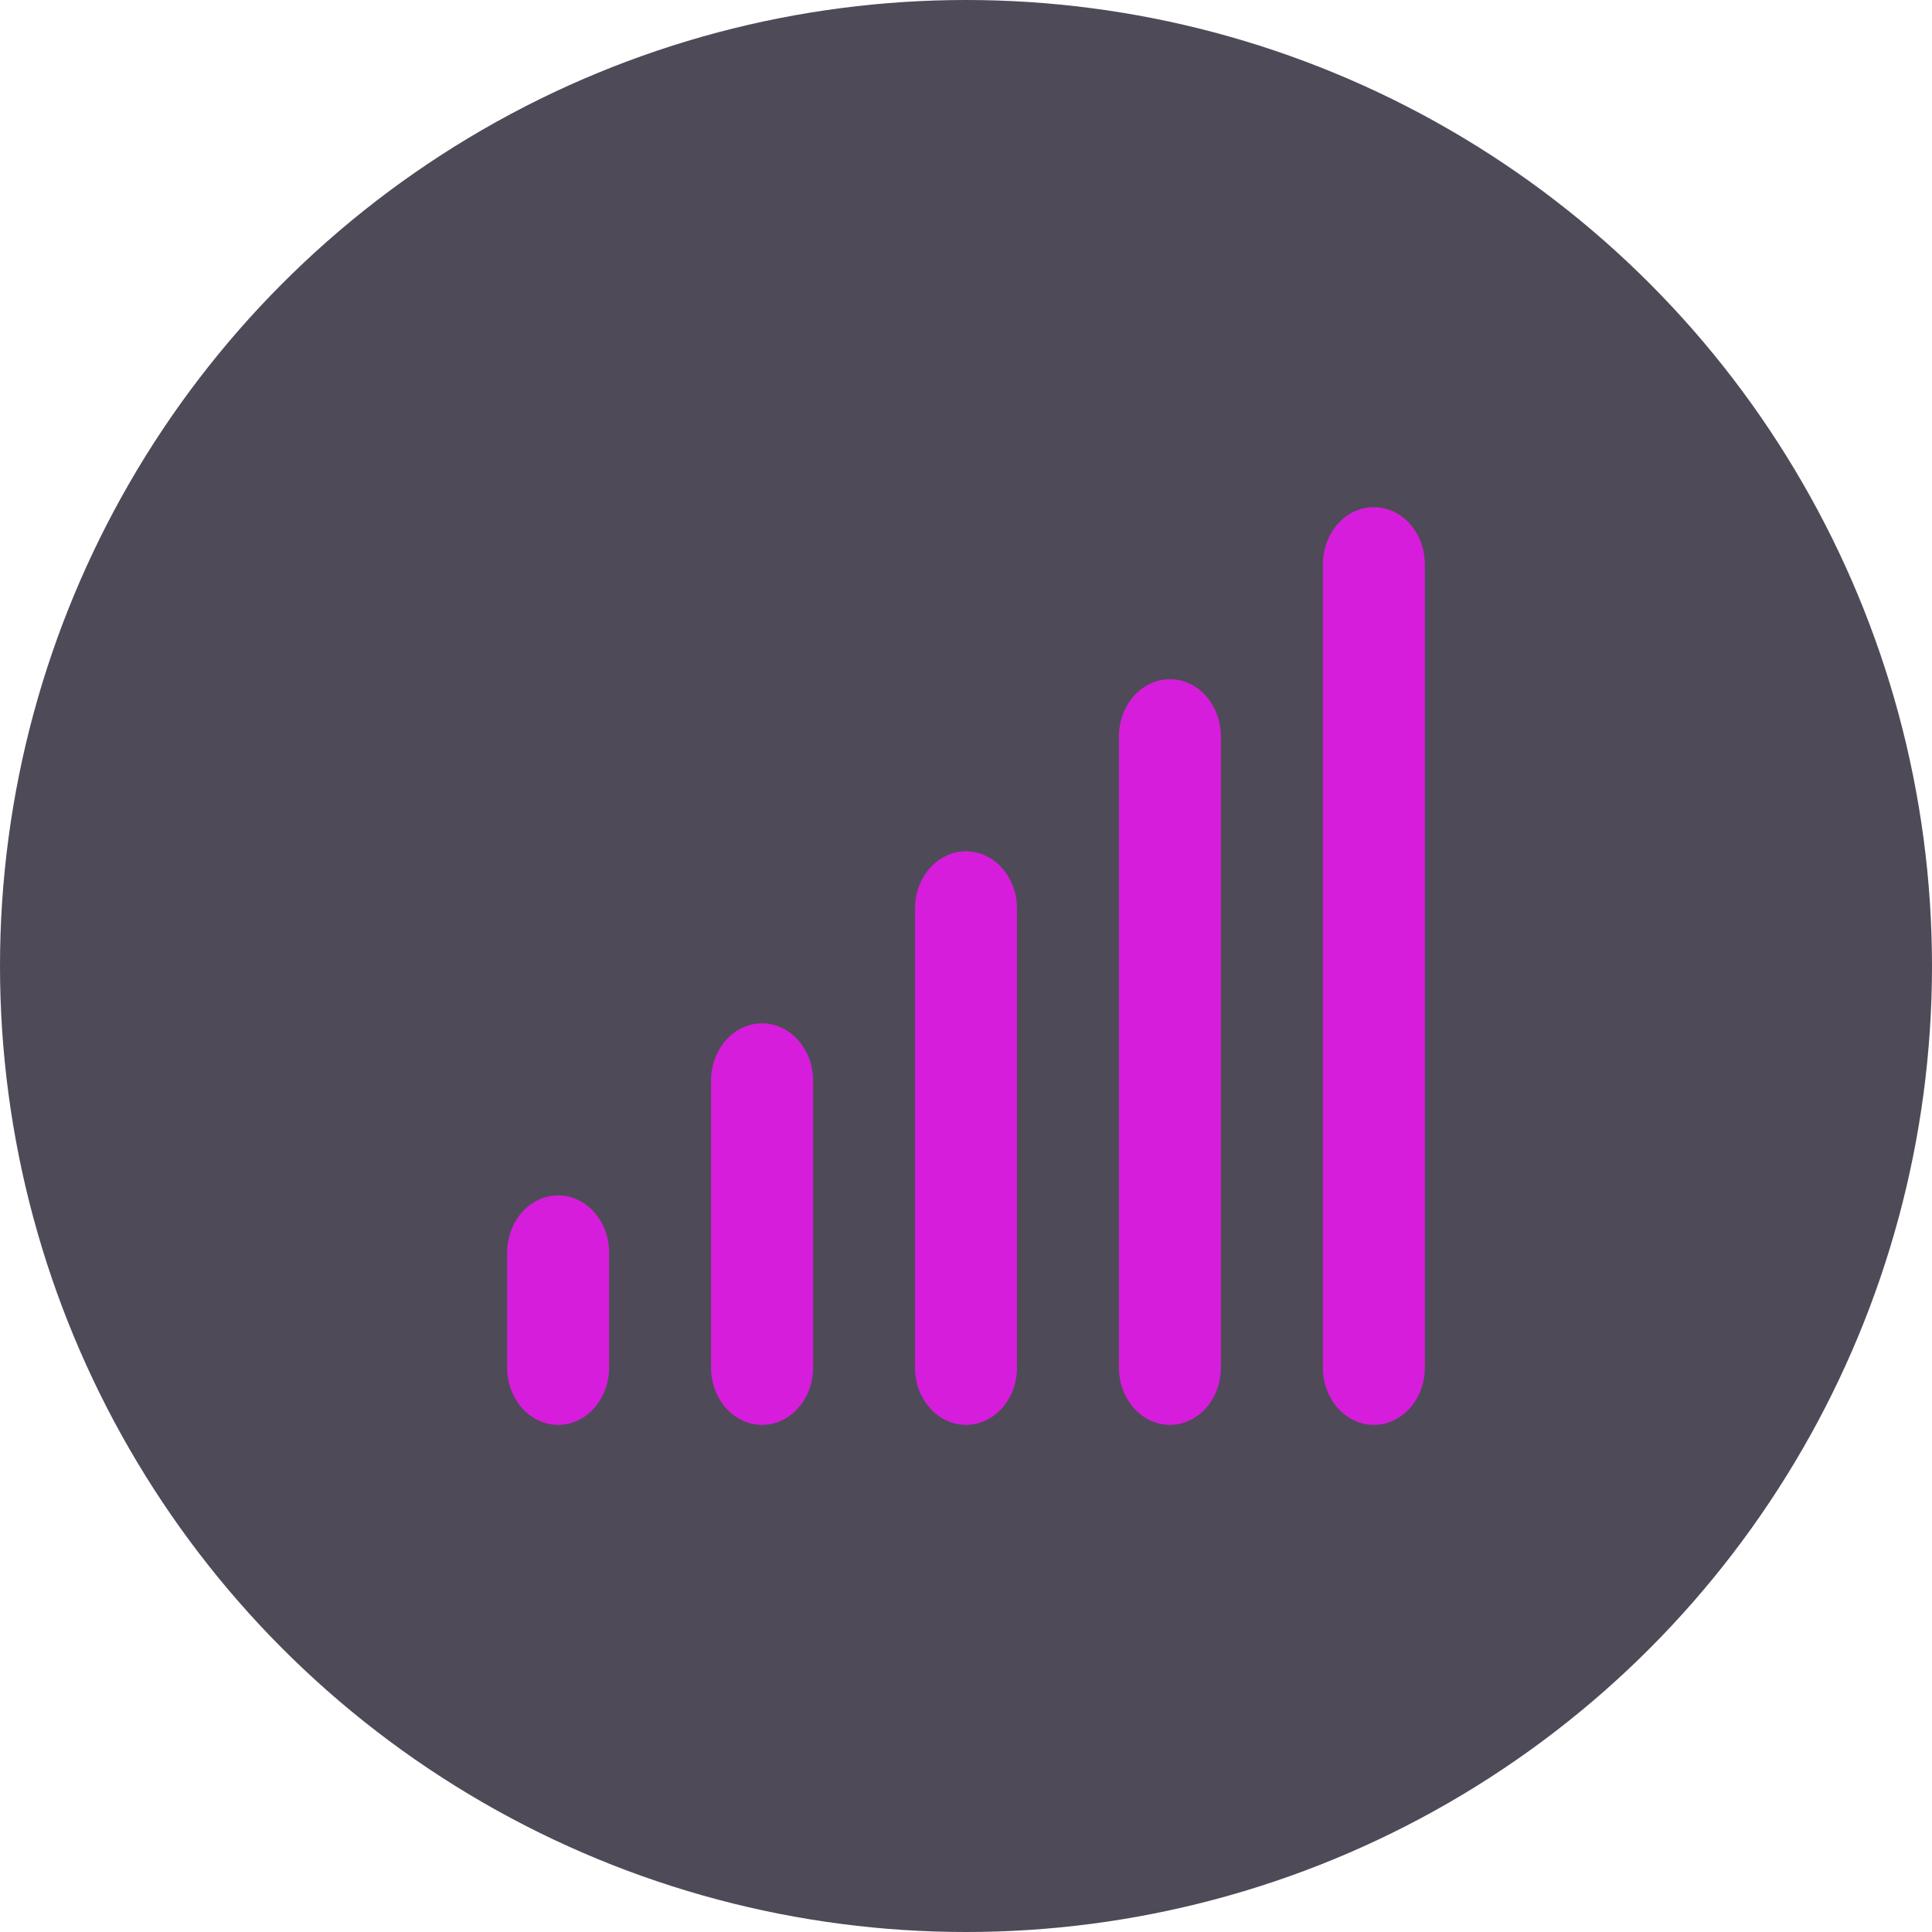 <svg width="80" height="80" viewBox="0 0 80 80" fill="none" xmlns="http://www.w3.org/2000/svg">
<circle cx="40" cy="40" r="40" fill="#241D2F" fill-opacity="0.8"/>
<g clip-path="url(#clip0_138_265)">
<path d="M56.889 21C58.057 21 59 22.061 59 23.375V56.625C59 57.939 58.057 59 56.889 59C55.721 59 54.778 57.939 54.778 56.625V23.375C54.778 22.061 55.721 21 56.889 21ZM48.444 28.125C49.612 28.125 50.556 29.186 50.556 30.5V56.625C50.556 57.939 49.612 59 48.444 59C47.277 59 46.333 57.939 46.333 56.625V30.5C46.333 29.186 47.277 28.125 48.444 28.125ZM42.111 37.625V56.625C42.111 57.939 41.168 59 40 59C38.832 59 37.889 57.939 37.889 56.625V37.625C37.889 36.311 38.832 35.25 40 35.25C41.168 35.25 42.111 36.311 42.111 37.625ZM31.556 42.375C32.723 42.375 33.667 43.436 33.667 44.75V56.625C33.667 57.939 32.723 59 31.556 59C30.388 59 29.444 57.939 29.444 56.625V44.75C29.444 43.436 30.388 42.375 31.556 42.375ZM25.222 51.875V56.625C25.222 57.939 24.279 59 23.111 59C21.943 59 21 57.939 21 56.625V51.875C21 50.561 21.943 49.5 23.111 49.5C24.279 49.5 25.222 50.561 25.222 51.875Z" fill="#D61DDB"/>
</g>
<defs>
<clipPath id="clip0_138_265">
<rect width="38" height="38" fill="white" transform="translate(21 21)"/>
</clipPath>
</defs>
</svg>

